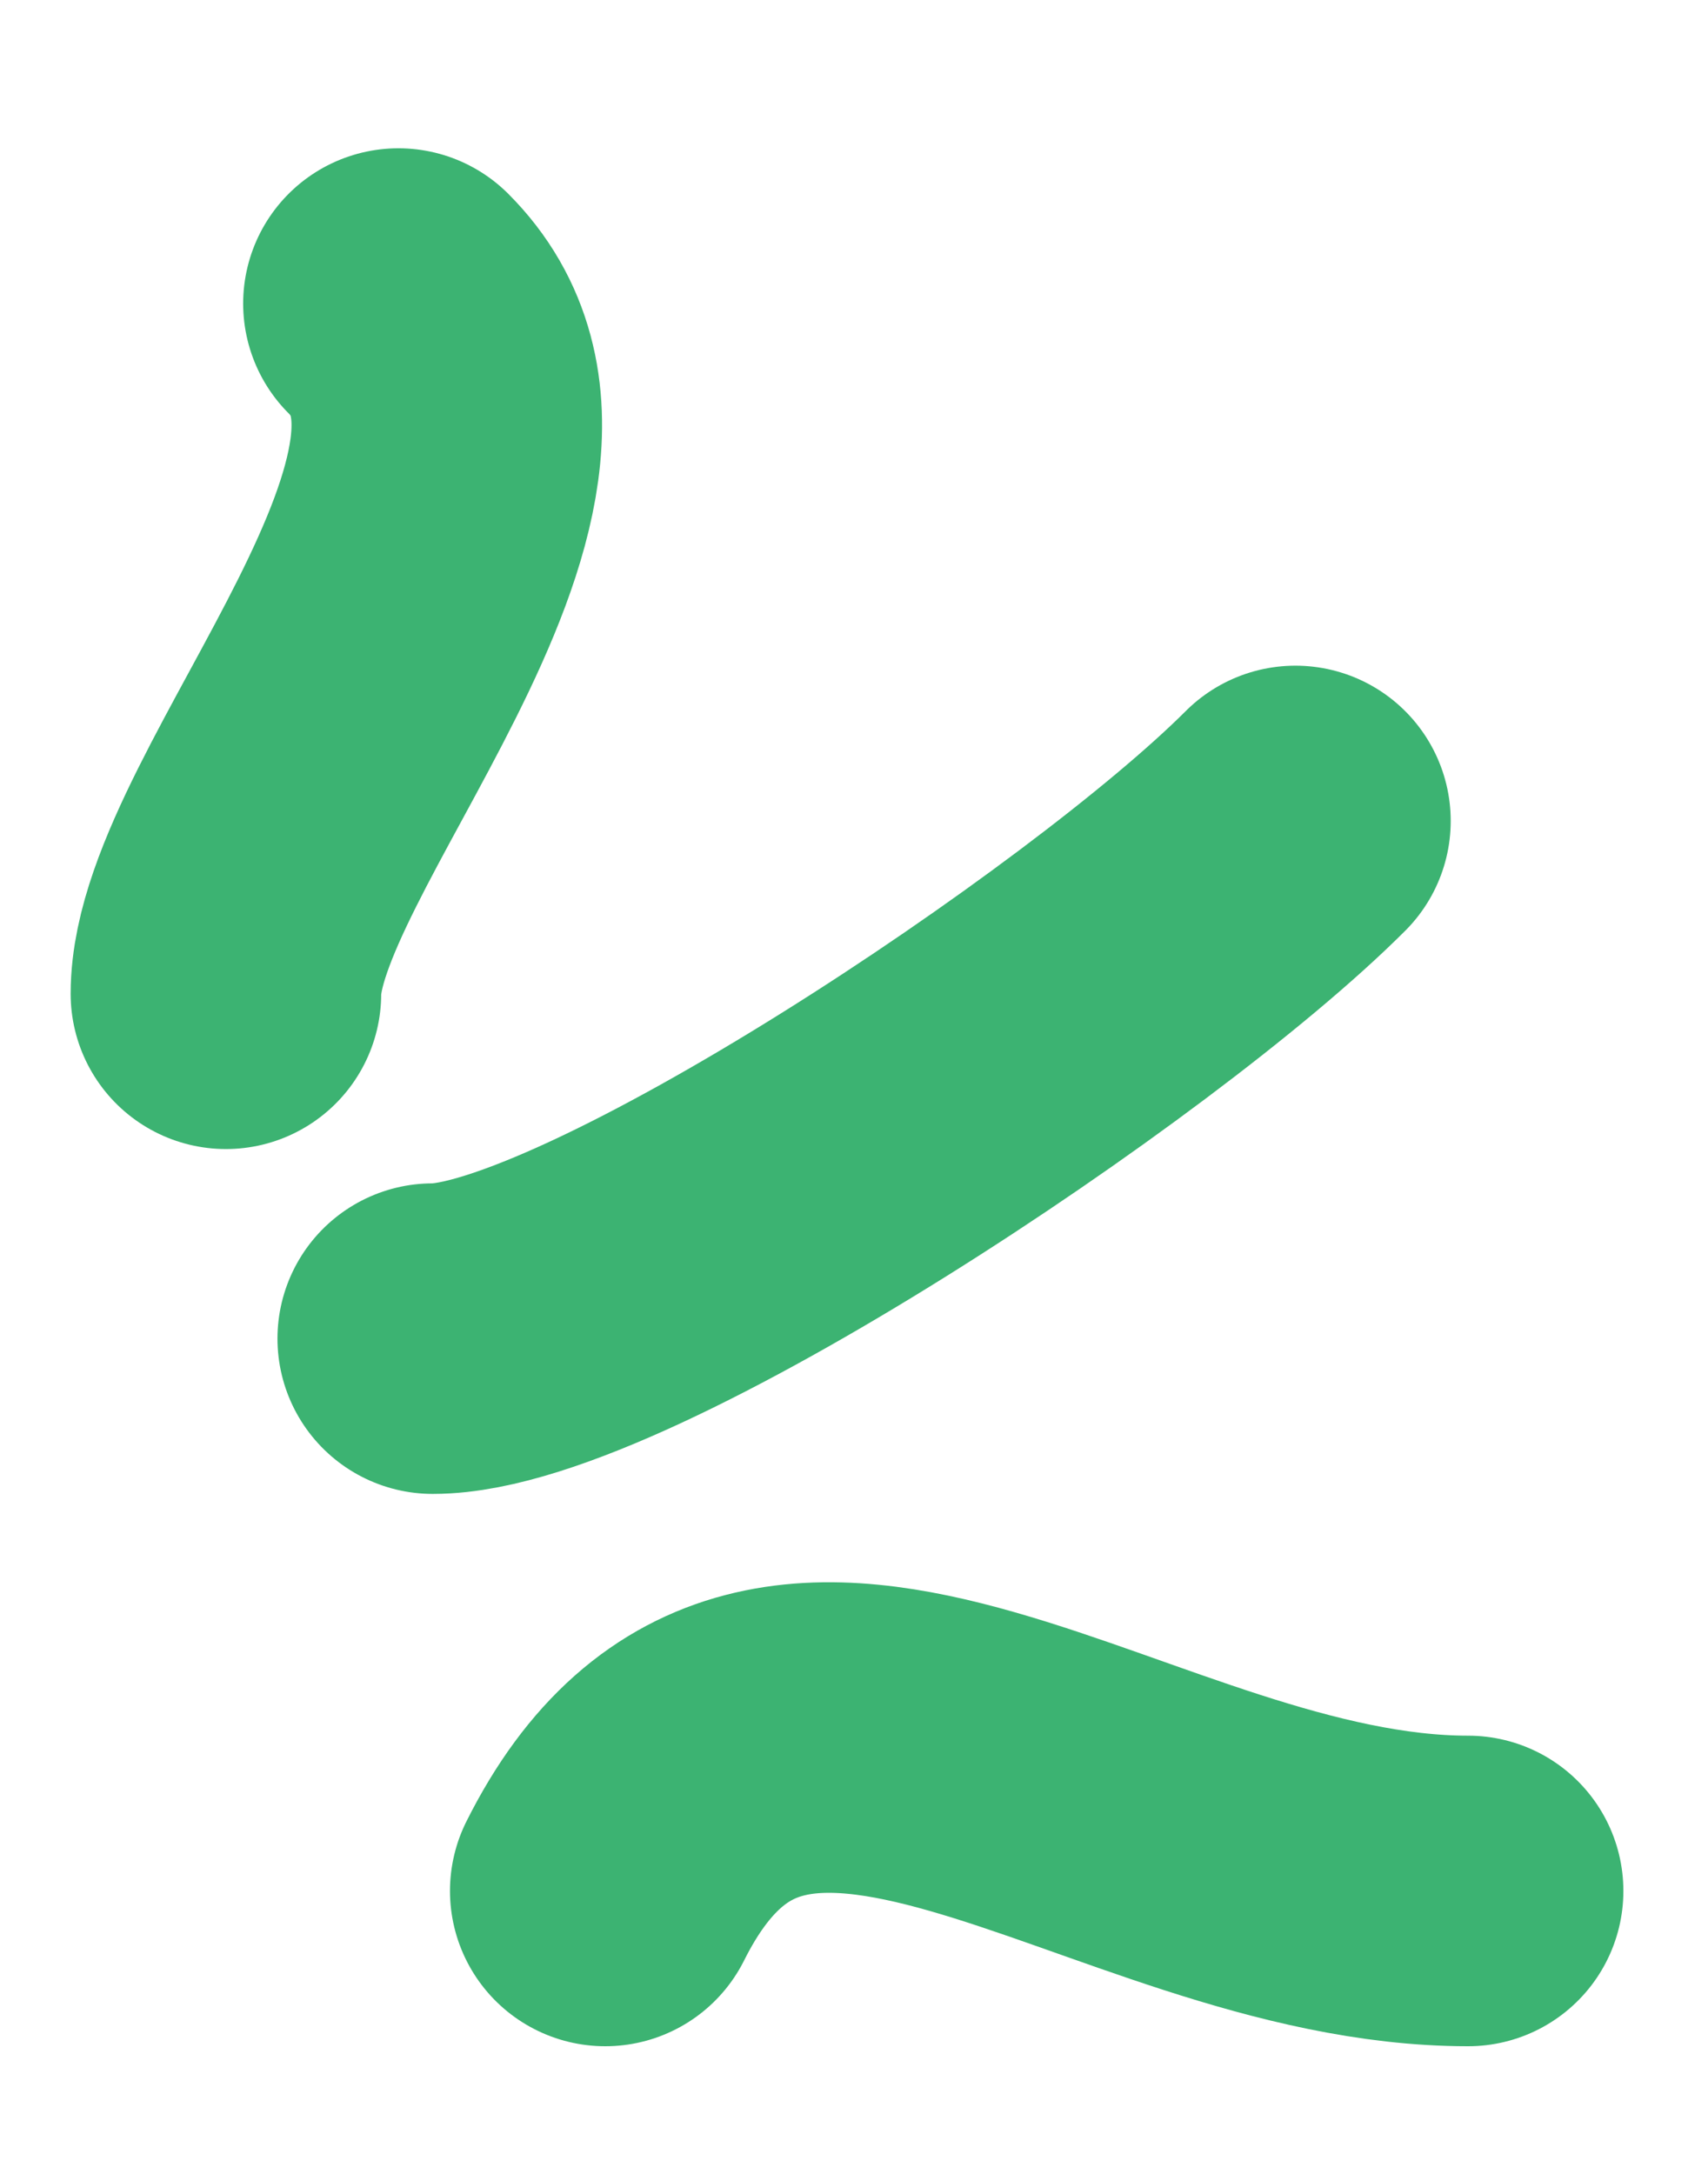 <svg width="11" height="14" viewBox="0 0 11 14" fill="none" xmlns="http://www.w3.org/2000/svg">
<path d="M1.455 6.4C1.455 5.289 3.678 3.066 2.566 1.955" stroke="#3CB372" stroke-width="2" stroke-miterlimit="10" stroke-linecap="round"/>
<path d="M2.787 8.621C3.898 8.621 7.232 6.399 8.343 5.287" stroke="#3CB372" stroke-width="2" stroke-miterlimit="10" stroke-linecap="round"/>
<path d="M3.898 12.178C5.01 9.955 7.232 12.178 9.455 12.178" stroke="#3CB372" stroke-width="2" stroke-miterlimit="10" stroke-linecap="round"/>
</svg>
